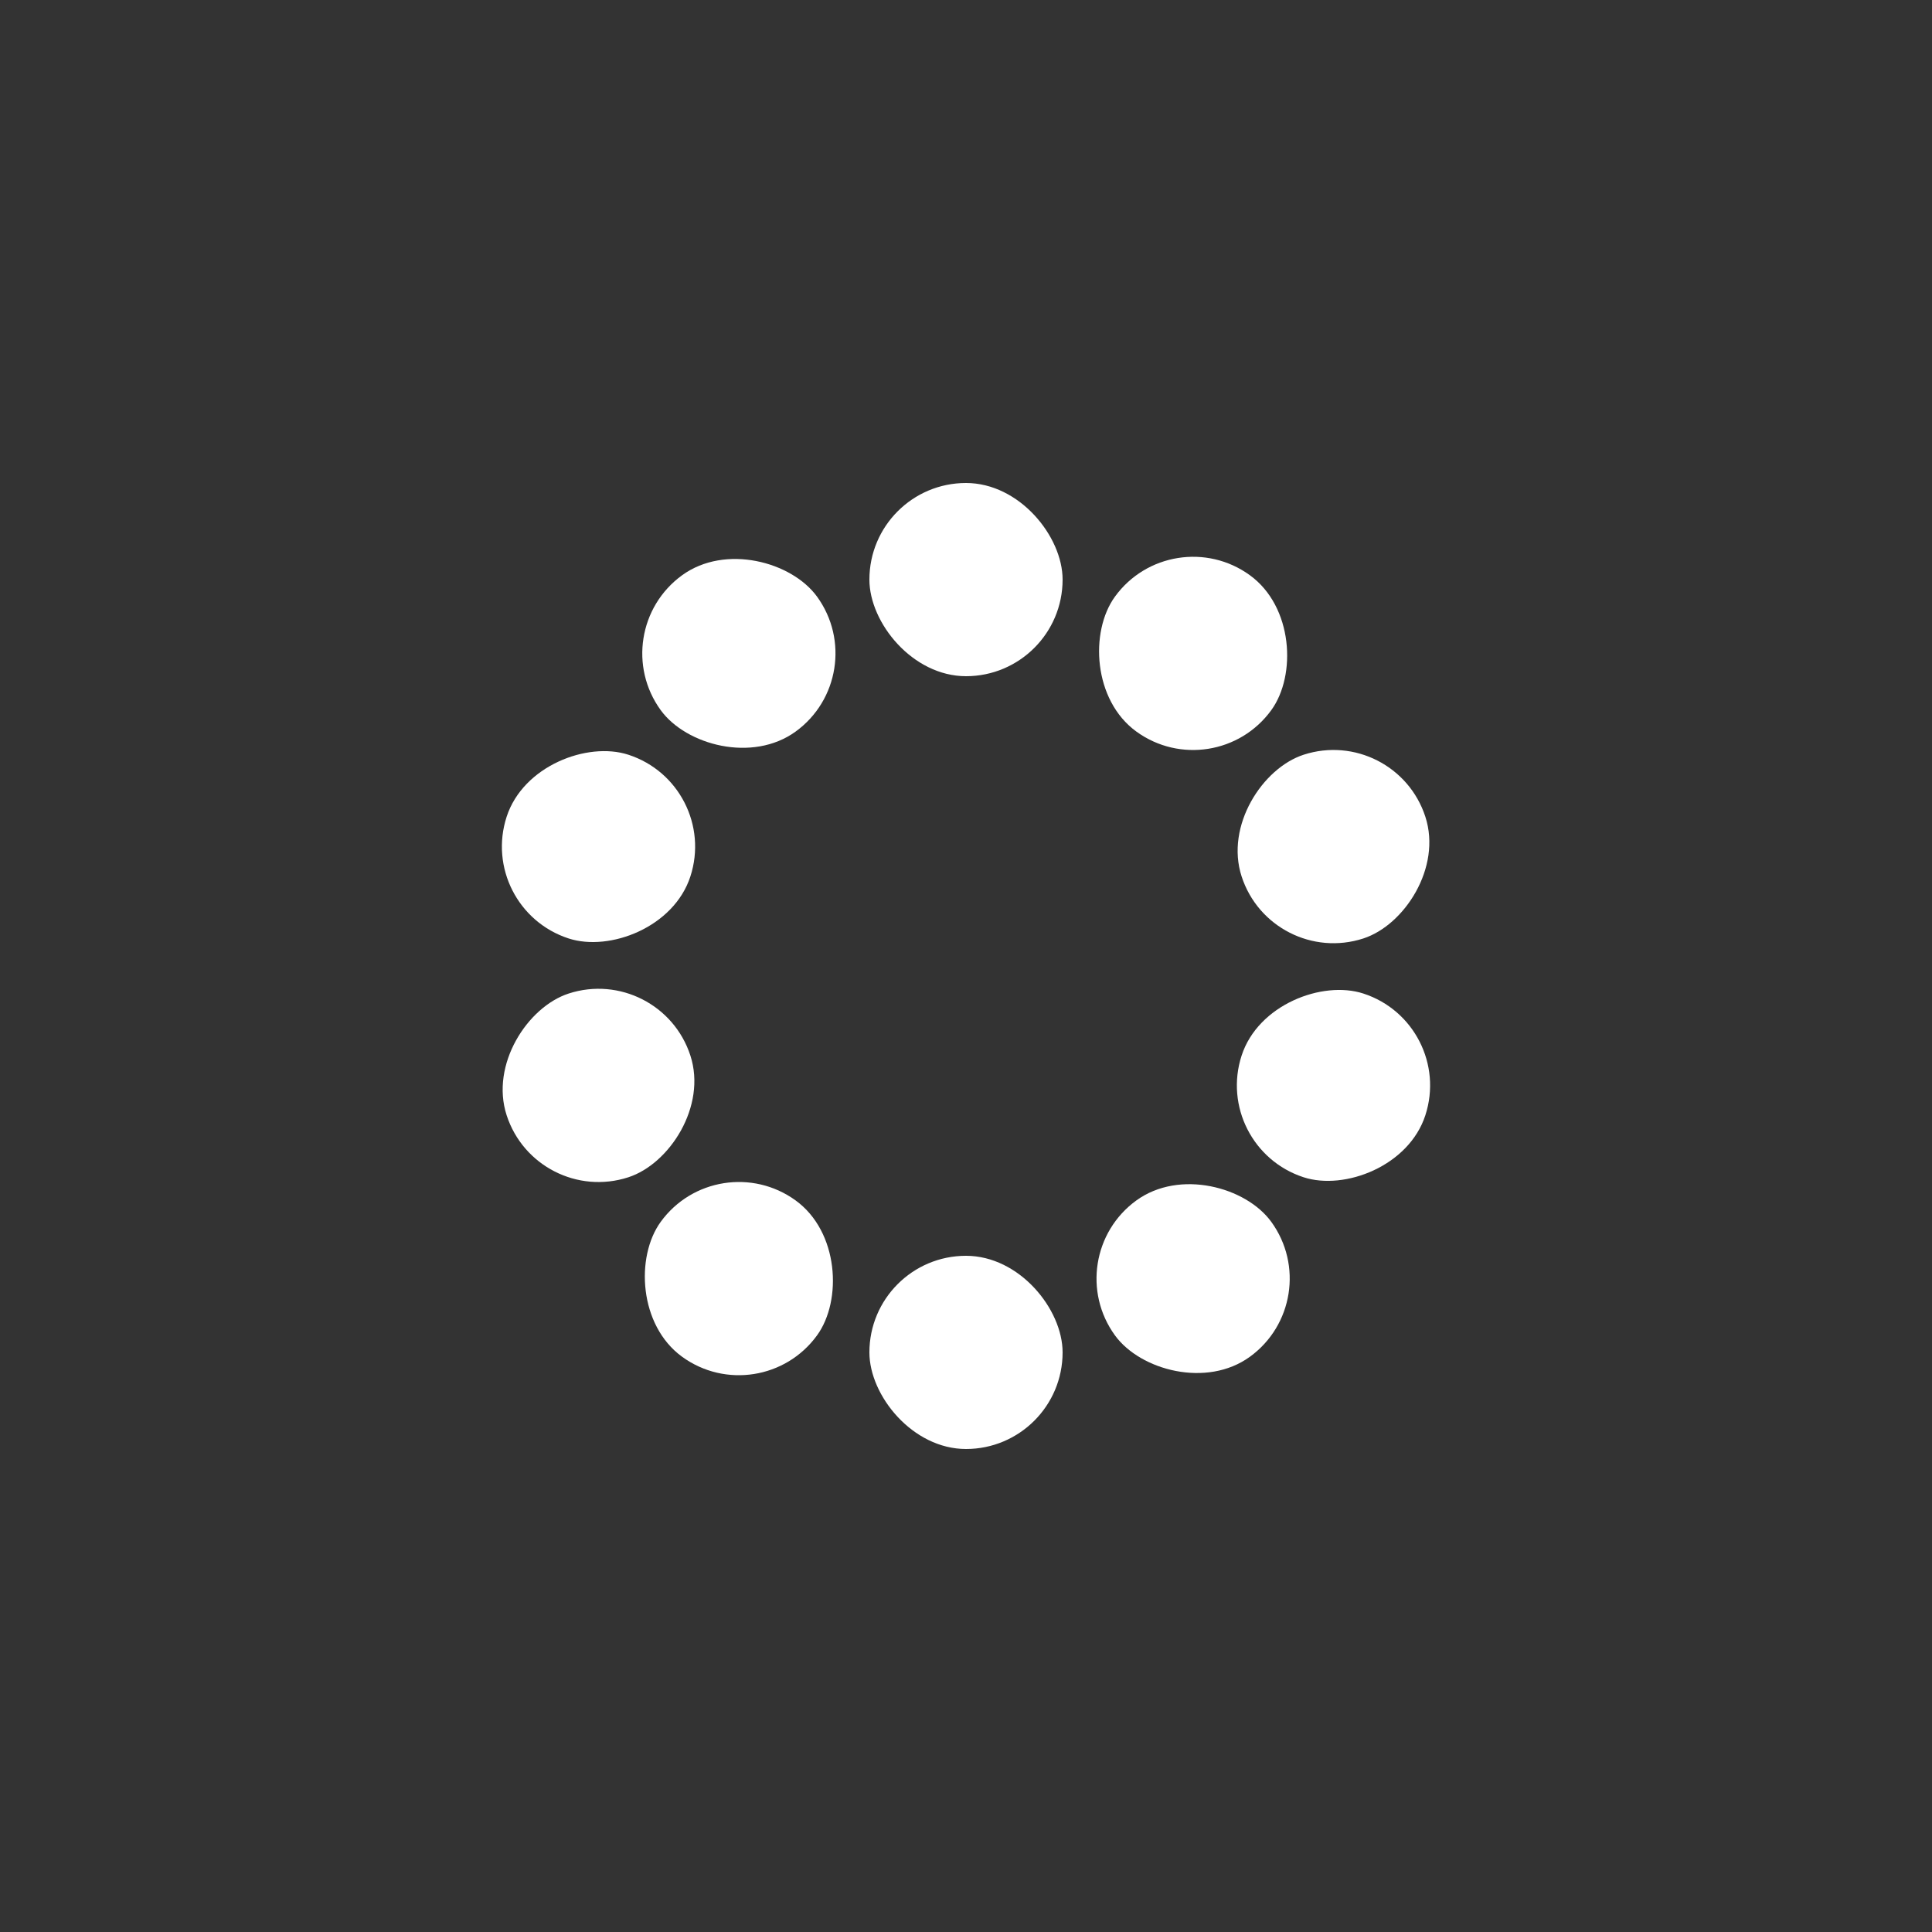 <svg xmlns="http://www.w3.org/2000/svg" width="150" height="150" preserveAspectRatio="xMidYMid" style="margin:auto;background:0 0;display:block" viewBox="0 0 100 100"><rect x="0" y="0" width="100" height="100" fill="#333333" stroke="none"/><rect width="10" height="10" x="45" y="25" fill="#fff" rx="5" ry="5"><animate attributeName="opacity" begin="-0.9s" dur="1s" keyTimes="0;1" repeatCount="indefinite" values="1;0"/></rect><rect width="10" height="10" x="45" y="25" fill="#fff" rx="5" ry="5" transform="rotate(36 50 50)"><animate attributeName="opacity" begin="-0.8s" dur="1s" keyTimes="0;1" repeatCount="indefinite" values="1;0"/></rect><rect width="10" height="10" x="45" y="25" fill="#fff" rx="5" ry="5" transform="rotate(72 50 50)"><animate attributeName="opacity" begin="-0.7s" dur="1s" keyTimes="0;1" repeatCount="indefinite" values="1;0"/></rect><rect width="10" height="10" x="45" y="25" fill="#fff" rx="5" ry="5" transform="rotate(108 50 50)"><animate attributeName="opacity" begin="-0.6s" dur="1s" keyTimes="0;1" repeatCount="indefinite" values="1;0"/></rect><rect width="10" height="10" x="45" y="25" fill="#fff" rx="5" ry="5" transform="rotate(144 50 50)"><animate attributeName="opacity" begin="-0.5s" dur="1s" keyTimes="0;1" repeatCount="indefinite" values="1;0"/></rect><rect width="10" height="10" x="45" y="25" fill="#fff" rx="5" ry="5" transform="rotate(180 50 50)"><animate attributeName="opacity" begin="-0.4s" dur="1s" keyTimes="0;1" repeatCount="indefinite" values="1;0"/></rect><rect width="10" height="10" x="45" y="25" fill="#fff" rx="5" ry="5" transform="rotate(216 50 50)"><animate attributeName="opacity" begin="-0.3s" dur="1s" keyTimes="0;1" repeatCount="indefinite" values="1;0"/></rect><rect width="10" height="10" x="45" y="25" fill="#fff" rx="5" ry="5" transform="rotate(252 50 50)"><animate attributeName="opacity" begin="-0.2s" dur="1s" keyTimes="0;1" repeatCount="indefinite" values="1;0"/></rect><rect width="10" height="10" x="45" y="25" fill="#fff" rx="5" ry="5" transform="rotate(288 50 50)"><animate attributeName="opacity" begin="-0.1s" dur="1s" keyTimes="0;1" repeatCount="indefinite" values="1;0"/></rect><rect width="10" height="10" x="45" y="25" fill="#fff" rx="5" ry="5" transform="rotate(324 50 50)"><animate attributeName="opacity" begin="0s" dur="1s" keyTimes="0;1" repeatCount="indefinite" values="1;0"/></rect></svg>